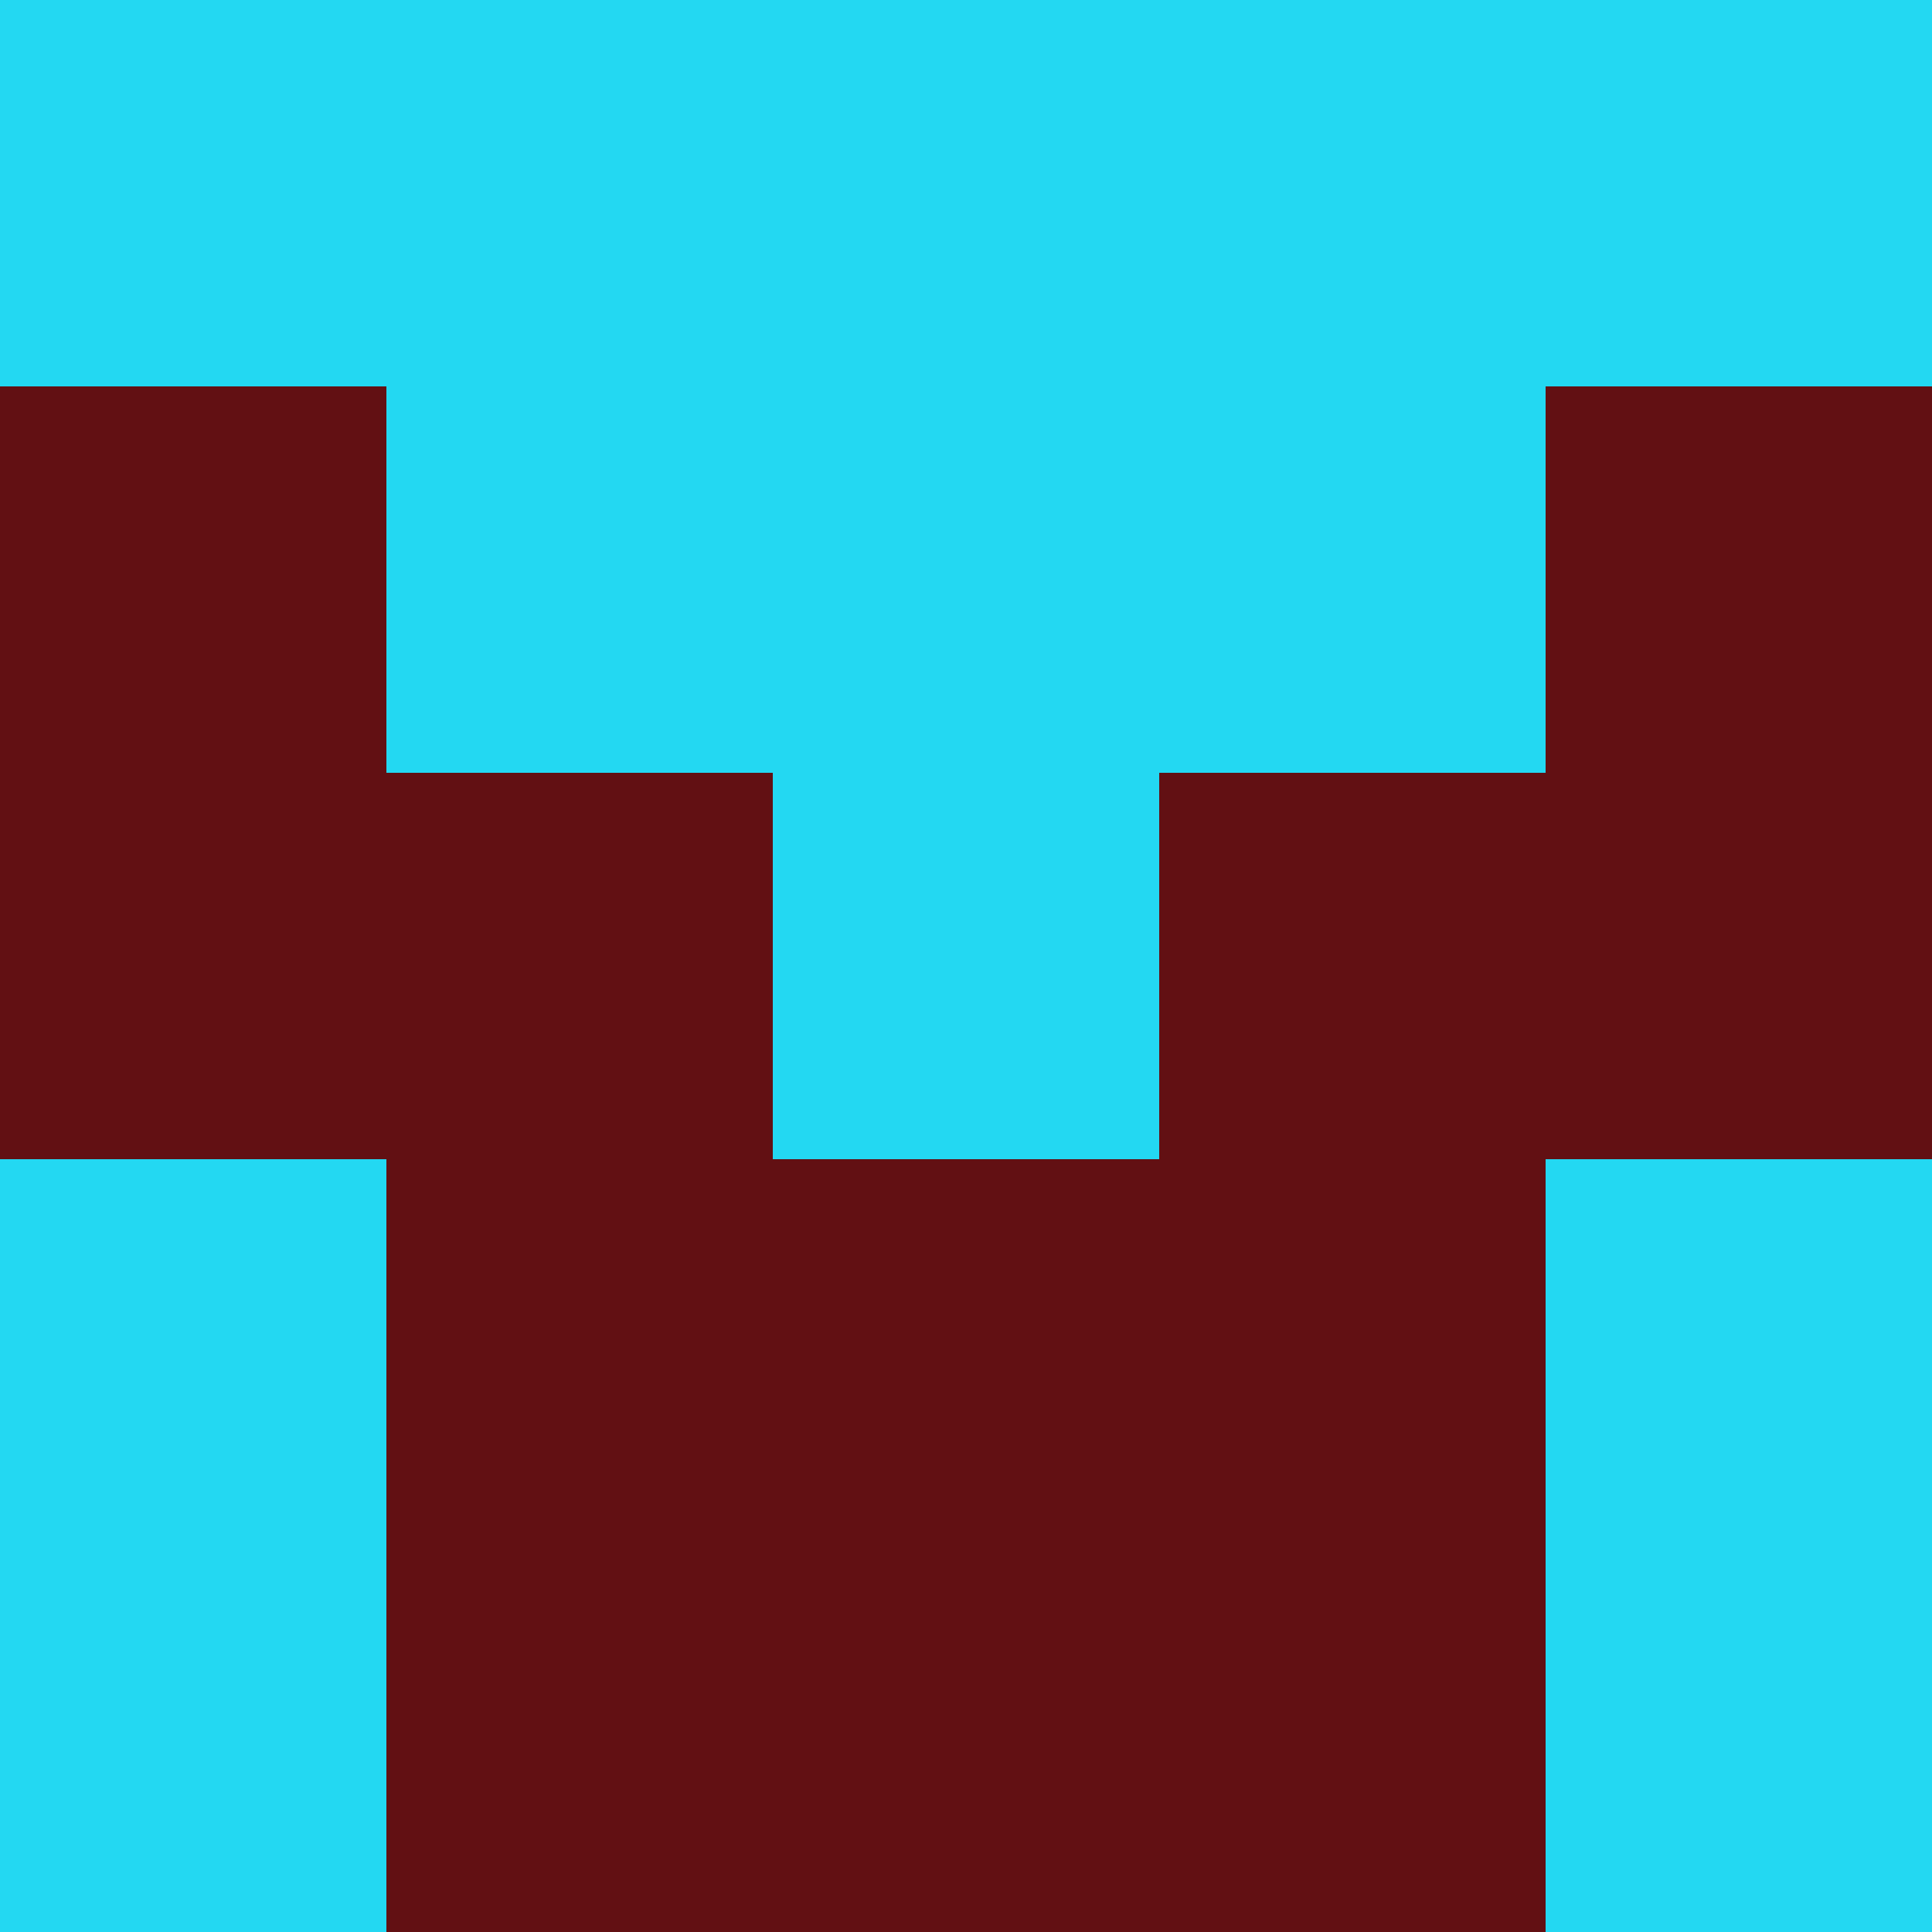 <?xml version="1.0" encoding="utf-8"?>
<!DOCTYPE svg PUBLIC "-//W3C//DTD SVG 20010904//EN"
"http://www.w3.org/TR/2001/REC-SVG-20010904/DTD/svg10.dtd">
<svg viewBox="0 0 5 5" height="100" width="100" xml:lang="fr"
     xmlns="http://www.w3.org/2000/svg"
     xmlns:xlink="http://www.w3.org/1999/xlink">
                        <rect x="0" y="0" height="1" width="1" fill="#23D8F2"/>
                    <rect x="4" y="0" height="1" width="1" fill="#23D8F2"/>
                    <rect x="1" y="0" height="1" width="1" fill="#23D8F2"/>
                    <rect x="3" y="0" height="1" width="1" fill="#23D8F2"/>
                    <rect x="2" y="0" height="1" width="1" fill="#23D8F2"/>
                                <rect x="0" y="1" height="1" width="1" fill="#621013"/>
                    <rect x="4" y="1" height="1" width="1" fill="#621013"/>
                    <rect x="1" y="1" height="1" width="1" fill="#23D8F2"/>
                    <rect x="3" y="1" height="1" width="1" fill="#23D8F2"/>
                    <rect x="2" y="1" height="1" width="1" fill="#23D8F2"/>
                                <rect x="0" y="2" height="1" width="1" fill="#621013"/>
                    <rect x="4" y="2" height="1" width="1" fill="#621013"/>
                    <rect x="1" y="2" height="1" width="1" fill="#621013"/>
                    <rect x="3" y="2" height="1" width="1" fill="#621013"/>
                    <rect x="2" y="2" height="1" width="1" fill="#23D8F2"/>
                                <rect x="0" y="3" height="1" width="1" fill="#23D8F2"/>
                    <rect x="4" y="3" height="1" width="1" fill="#23D8F2"/>
                    <rect x="1" y="3" height="1" width="1" fill="#621013"/>
                    <rect x="3" y="3" height="1" width="1" fill="#621013"/>
                    <rect x="2" y="3" height="1" width="1" fill="#621013"/>
                                <rect x="0" y="4" height="1" width="1" fill="#23D8F2"/>
                    <rect x="4" y="4" height="1" width="1" fill="#23D8F2"/>
                    <rect x="1" y="4" height="1" width="1" fill="#621013"/>
                    <rect x="3" y="4" height="1" width="1" fill="#621013"/>
                    <rect x="2" y="4" height="1" width="1" fill="#621013"/>
            </svg>